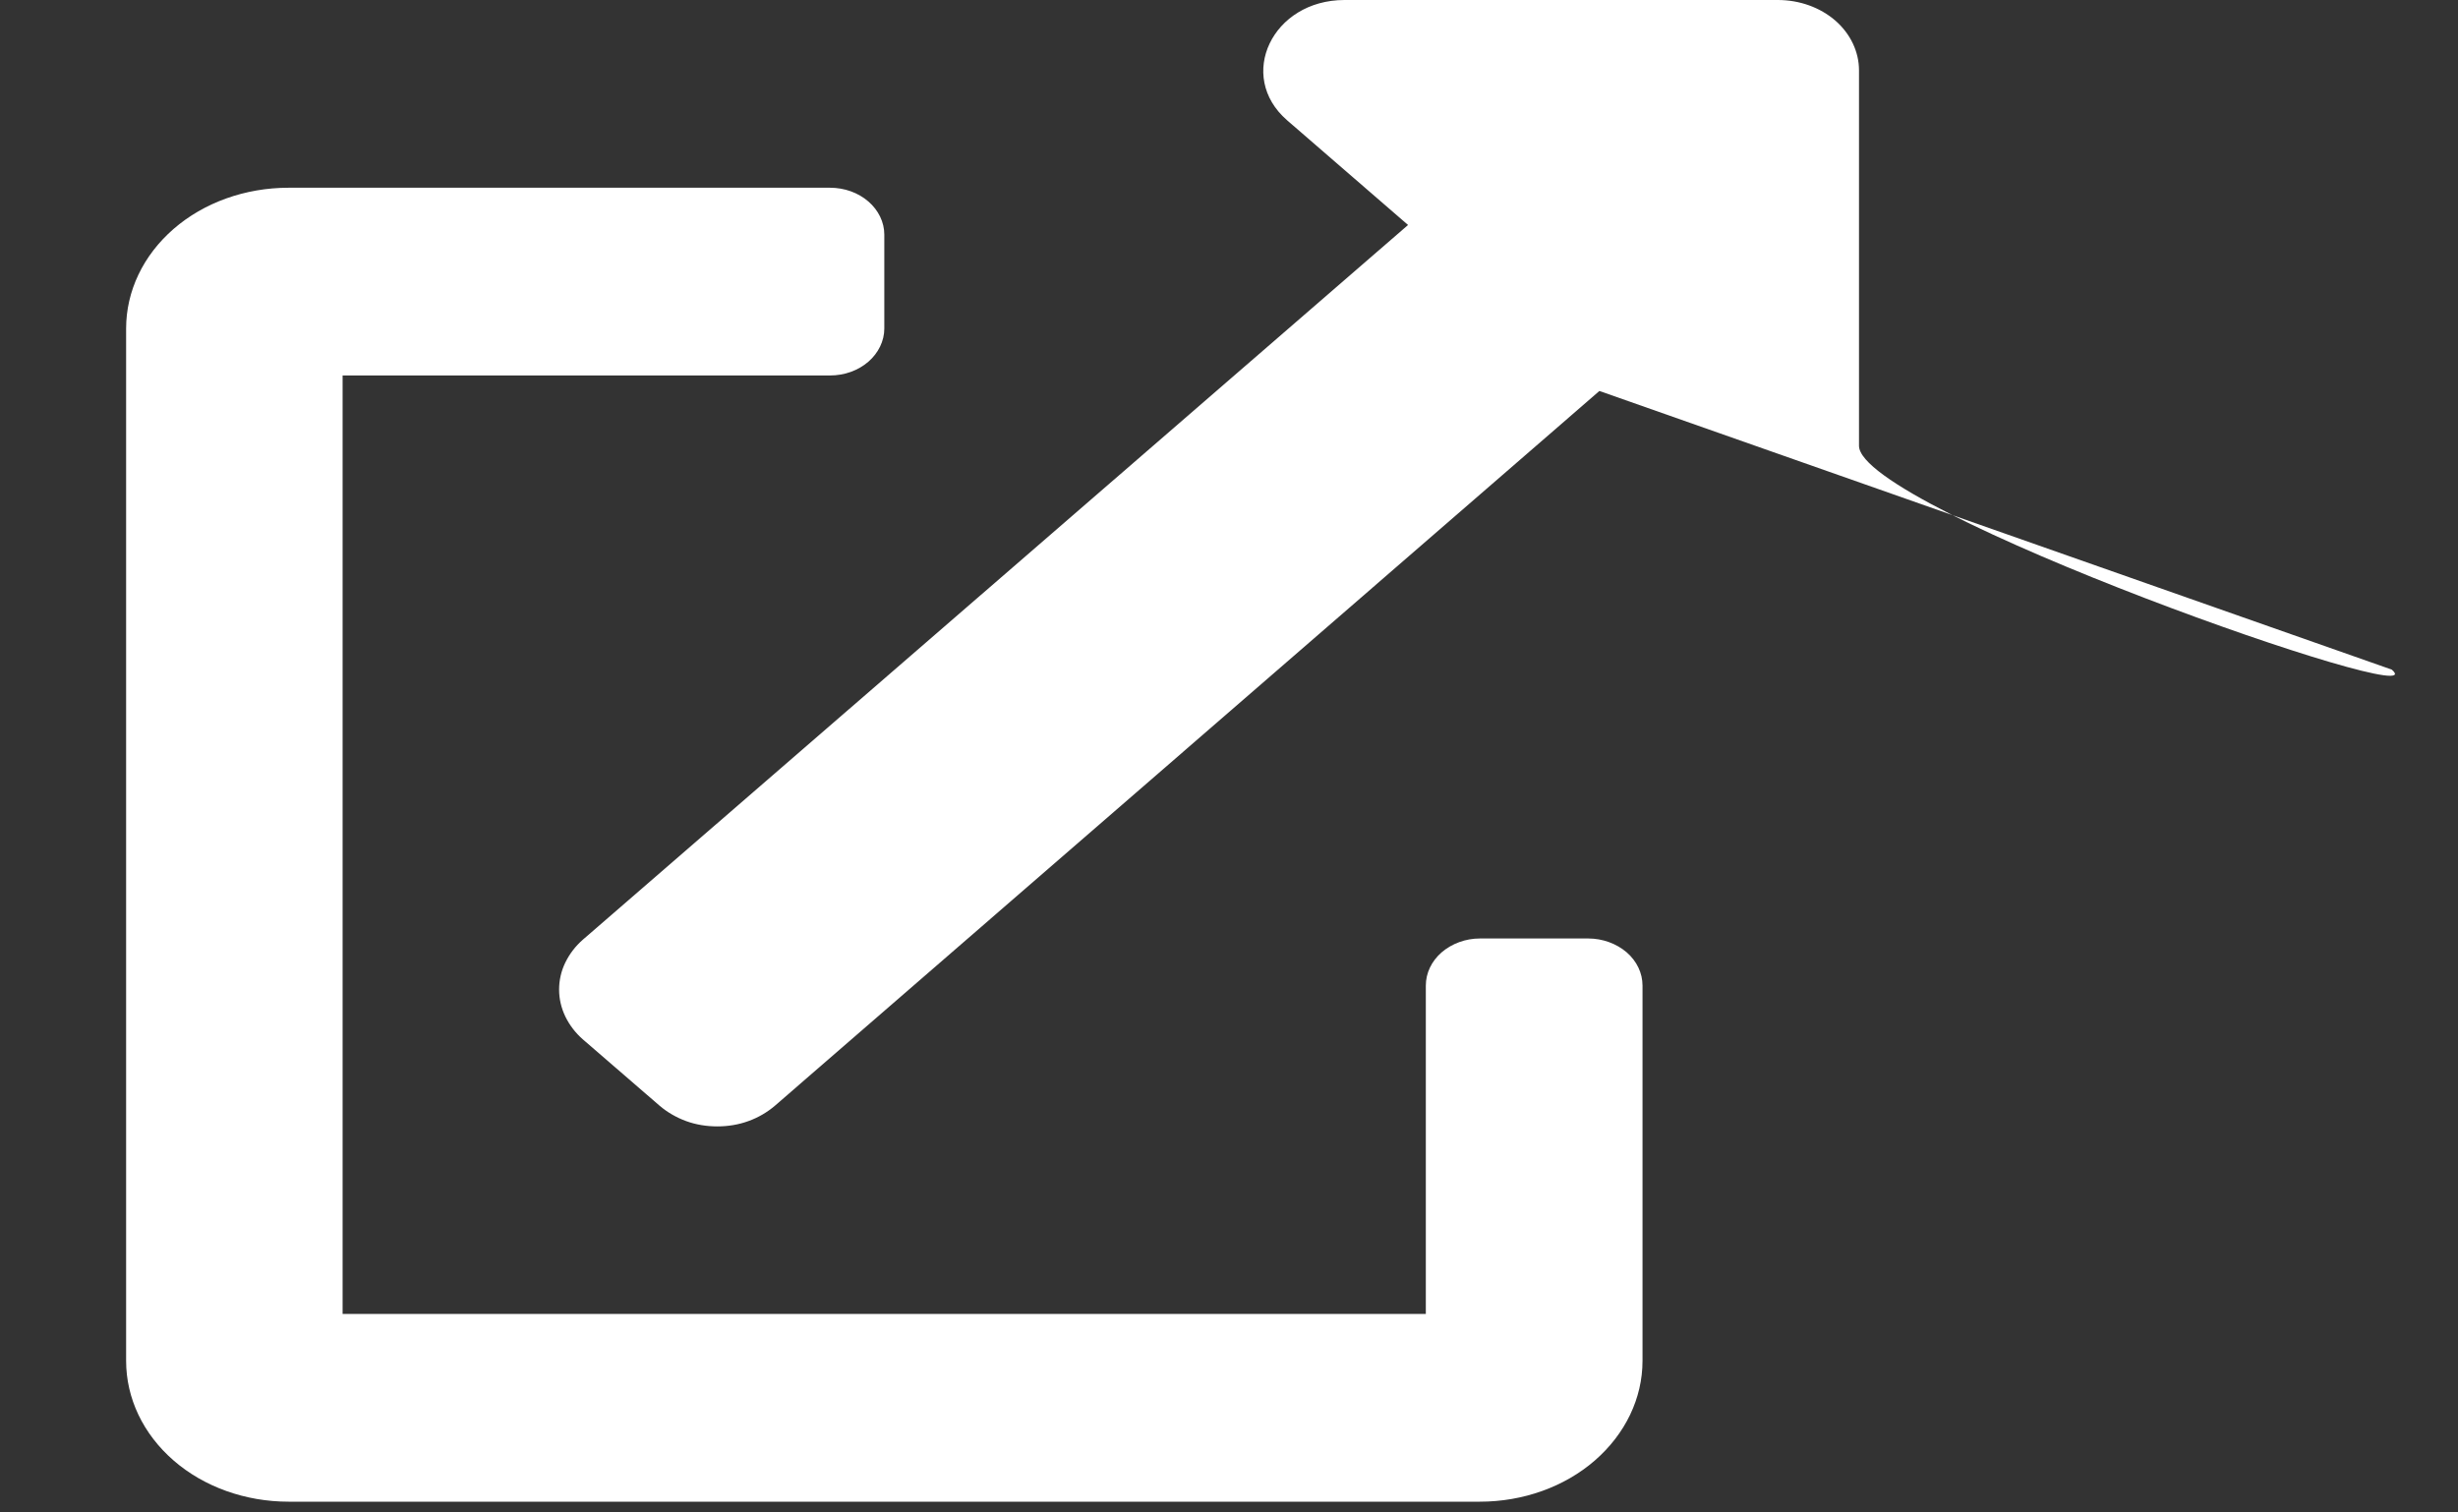 <svg width="13" height="8" viewBox="0 0 13 8" fill="none" xmlns="http://www.w3.org/2000/svg">
<rect x="0" y="0" width="13" height="8" fill="#333333" stroke="none"/>
<path d="M8.4 4.964H7.827C7.751 4.964 7.679 4.991 7.625 5.037C7.571 5.084 7.541 5.147 7.541 5.213V6.95H1.812V1.986H4.39C4.466 1.986 4.539 1.96 4.593 1.913C4.646 1.867 4.677 1.803 4.677 1.738V1.241C4.677 1.175 4.646 1.112 4.593 1.066C4.539 1.019 4.466 0.993 4.39 0.993H1.526C1.298 0.993 1.079 1.071 0.918 1.211C0.757 1.351 0.667 1.54 0.667 1.738V7.198C0.667 7.396 0.757 7.585 0.918 7.725C1.079 7.865 1.298 7.943 1.526 7.943H7.827C8.055 7.943 8.274 7.865 8.435 7.725C8.596 7.585 8.687 7.396 8.687 7.198V5.213C8.687 5.147 8.657 5.084 8.603 5.037C8.549 4.991 8.476 4.964 8.4 4.964ZM9.403 0H7.111C6.729 0 6.538 0.402 6.807 0.636L7.447 1.19L3.083 4.97C3.043 5.005 3.012 5.046 2.99 5.091C2.968 5.136 2.957 5.185 2.957 5.234C2.957 5.283 2.968 5.331 2.99 5.377C3.012 5.422 3.043 5.463 3.083 5.498L3.489 5.849C3.529 5.883 3.577 5.911 3.629 5.93C3.681 5.949 3.737 5.958 3.794 5.958C3.85 5.958 3.906 5.949 3.958 5.93C4.011 5.911 4.058 5.883 4.098 5.849L8.459 2.068L12.65 3.542C12.919 3.775 9.832 2.692 9.832 2.358V0.372C9.832 0.274 9.787 0.179 9.707 0.109C9.626 0.039 9.517 0 9.403 0Z" fill="white"/>
</svg>
